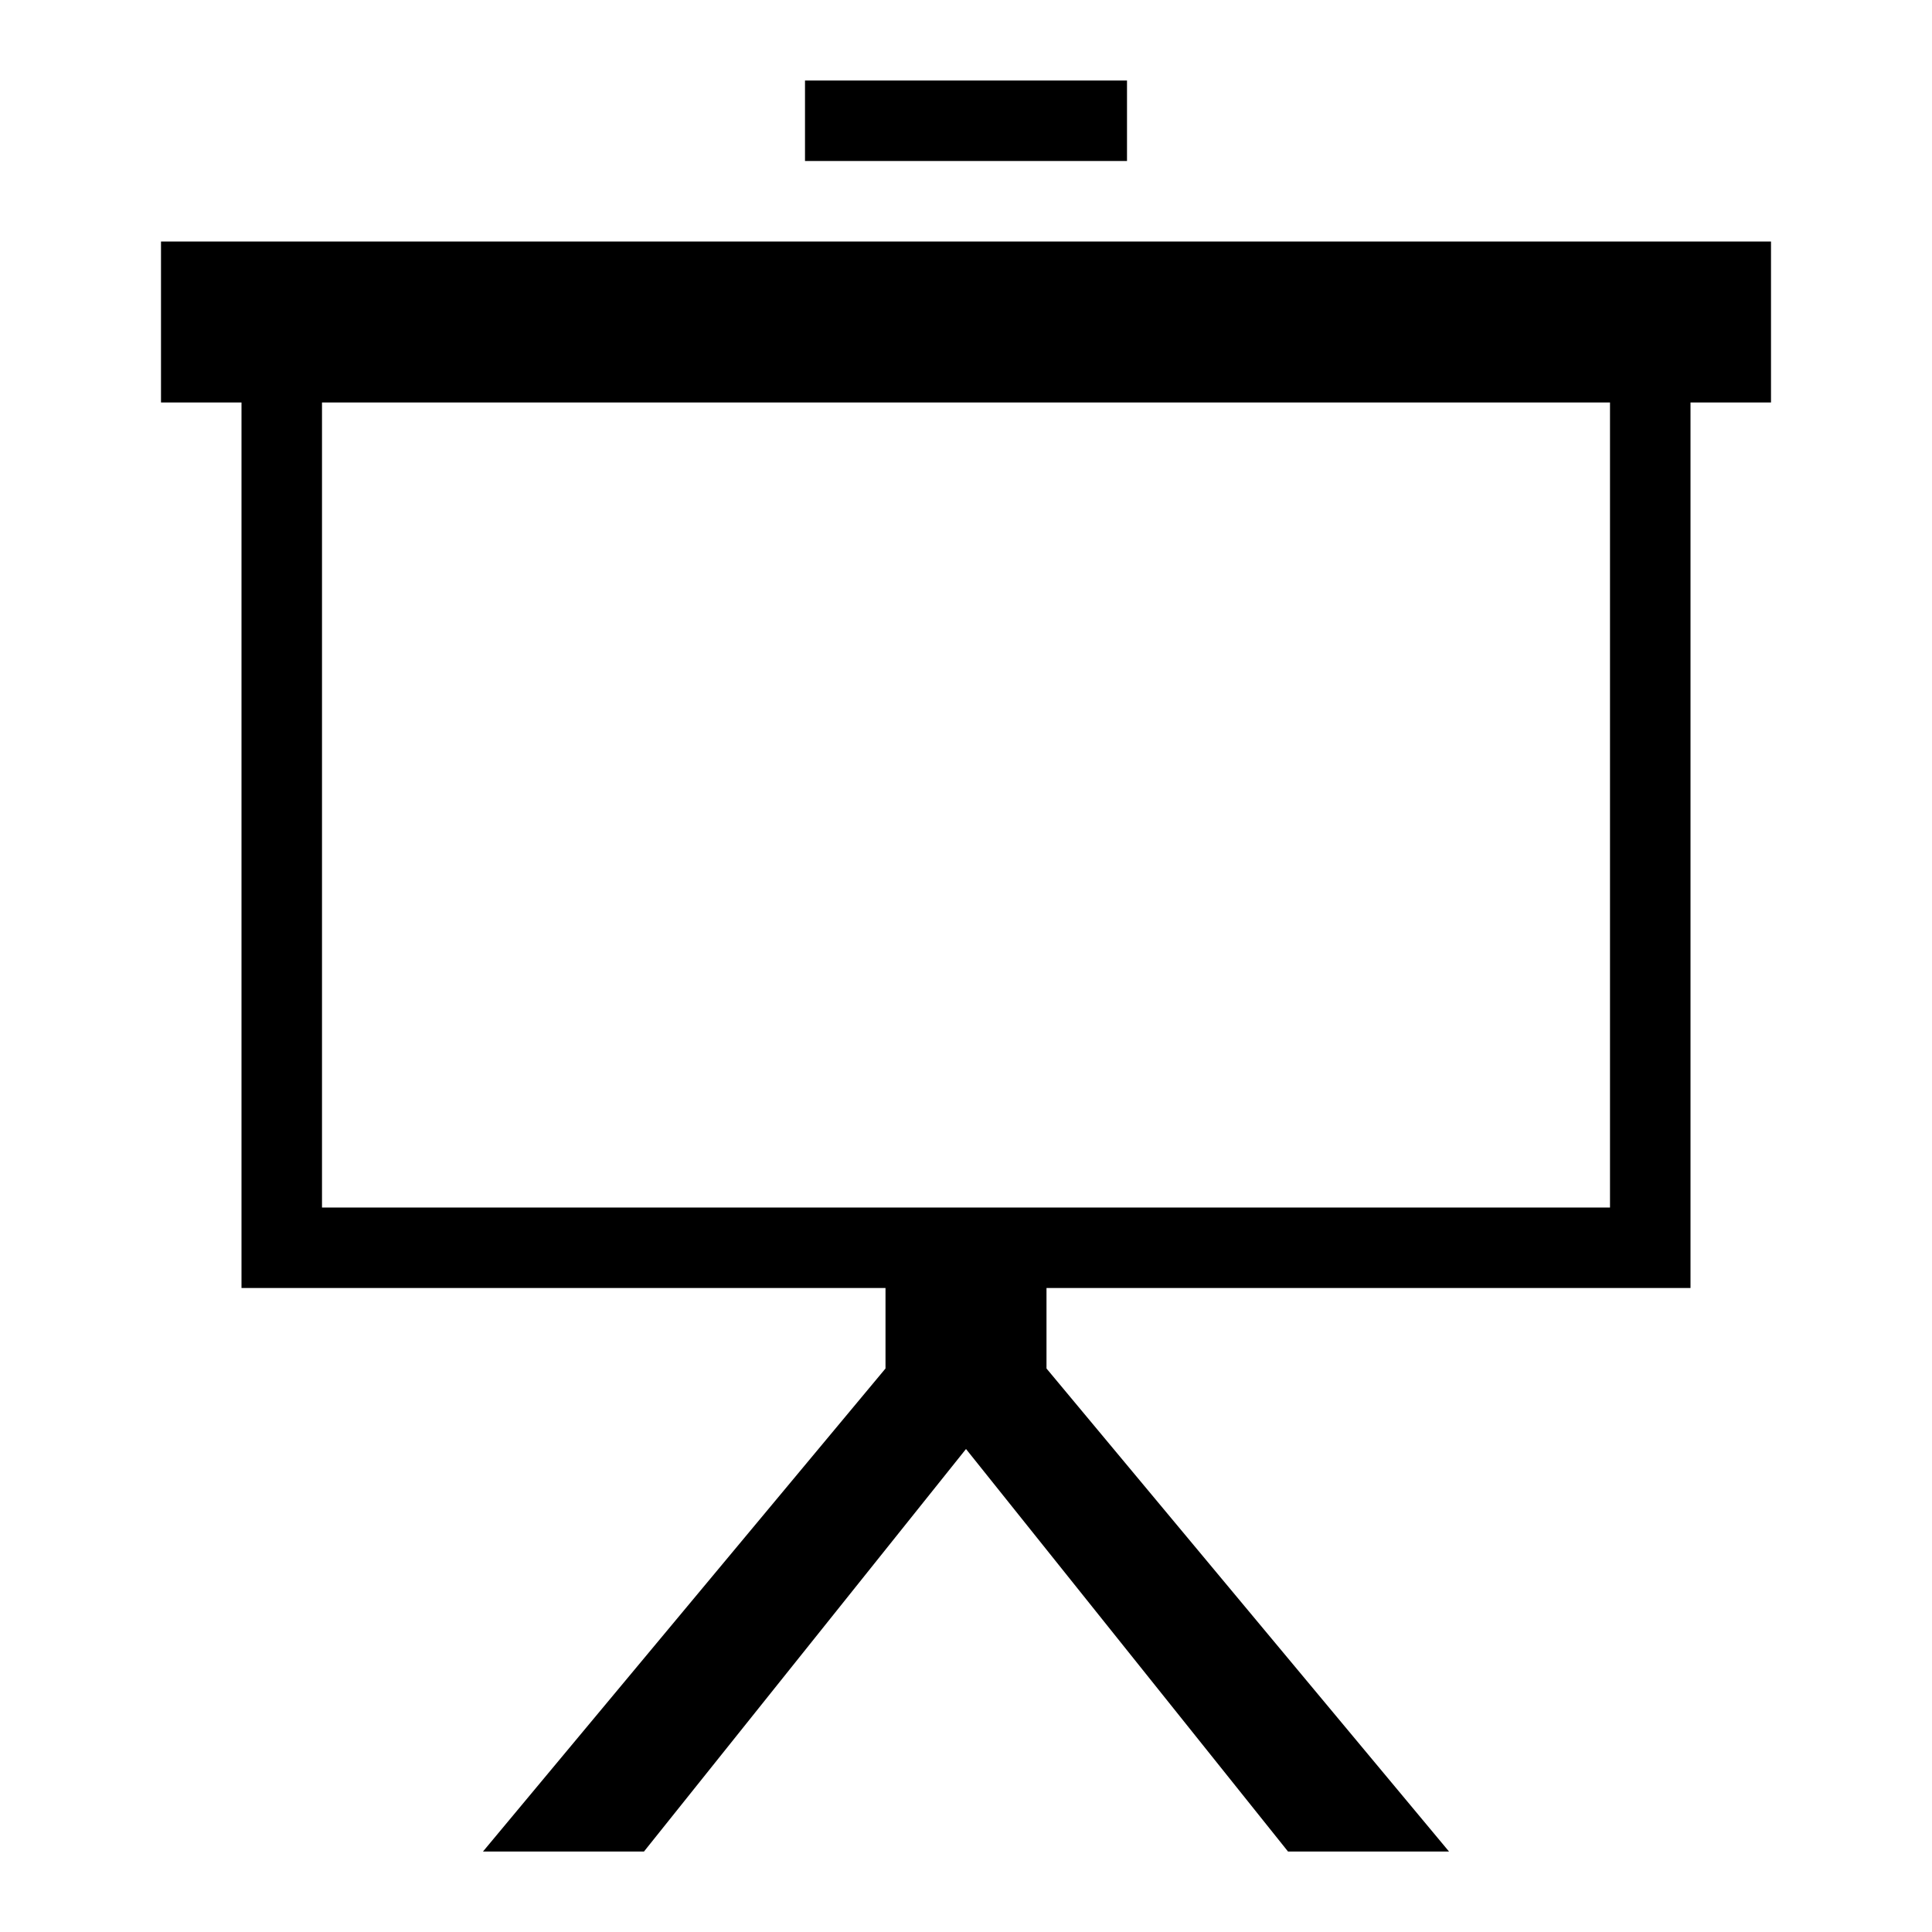 <svg xmlns="http://www.w3.org/2000/svg" viewBox="0 0 48 48"><path d="M0 0h48v48H0z" fill="none"/><path d="M8 30h32V10H8zM44 6v4h-2v22H26v2l10 12h-4l-8-10-8 10h-4l10-12v-2H6V10H4V6zM20 4V2h8v2z" fill-rule="evenodd"/></svg>